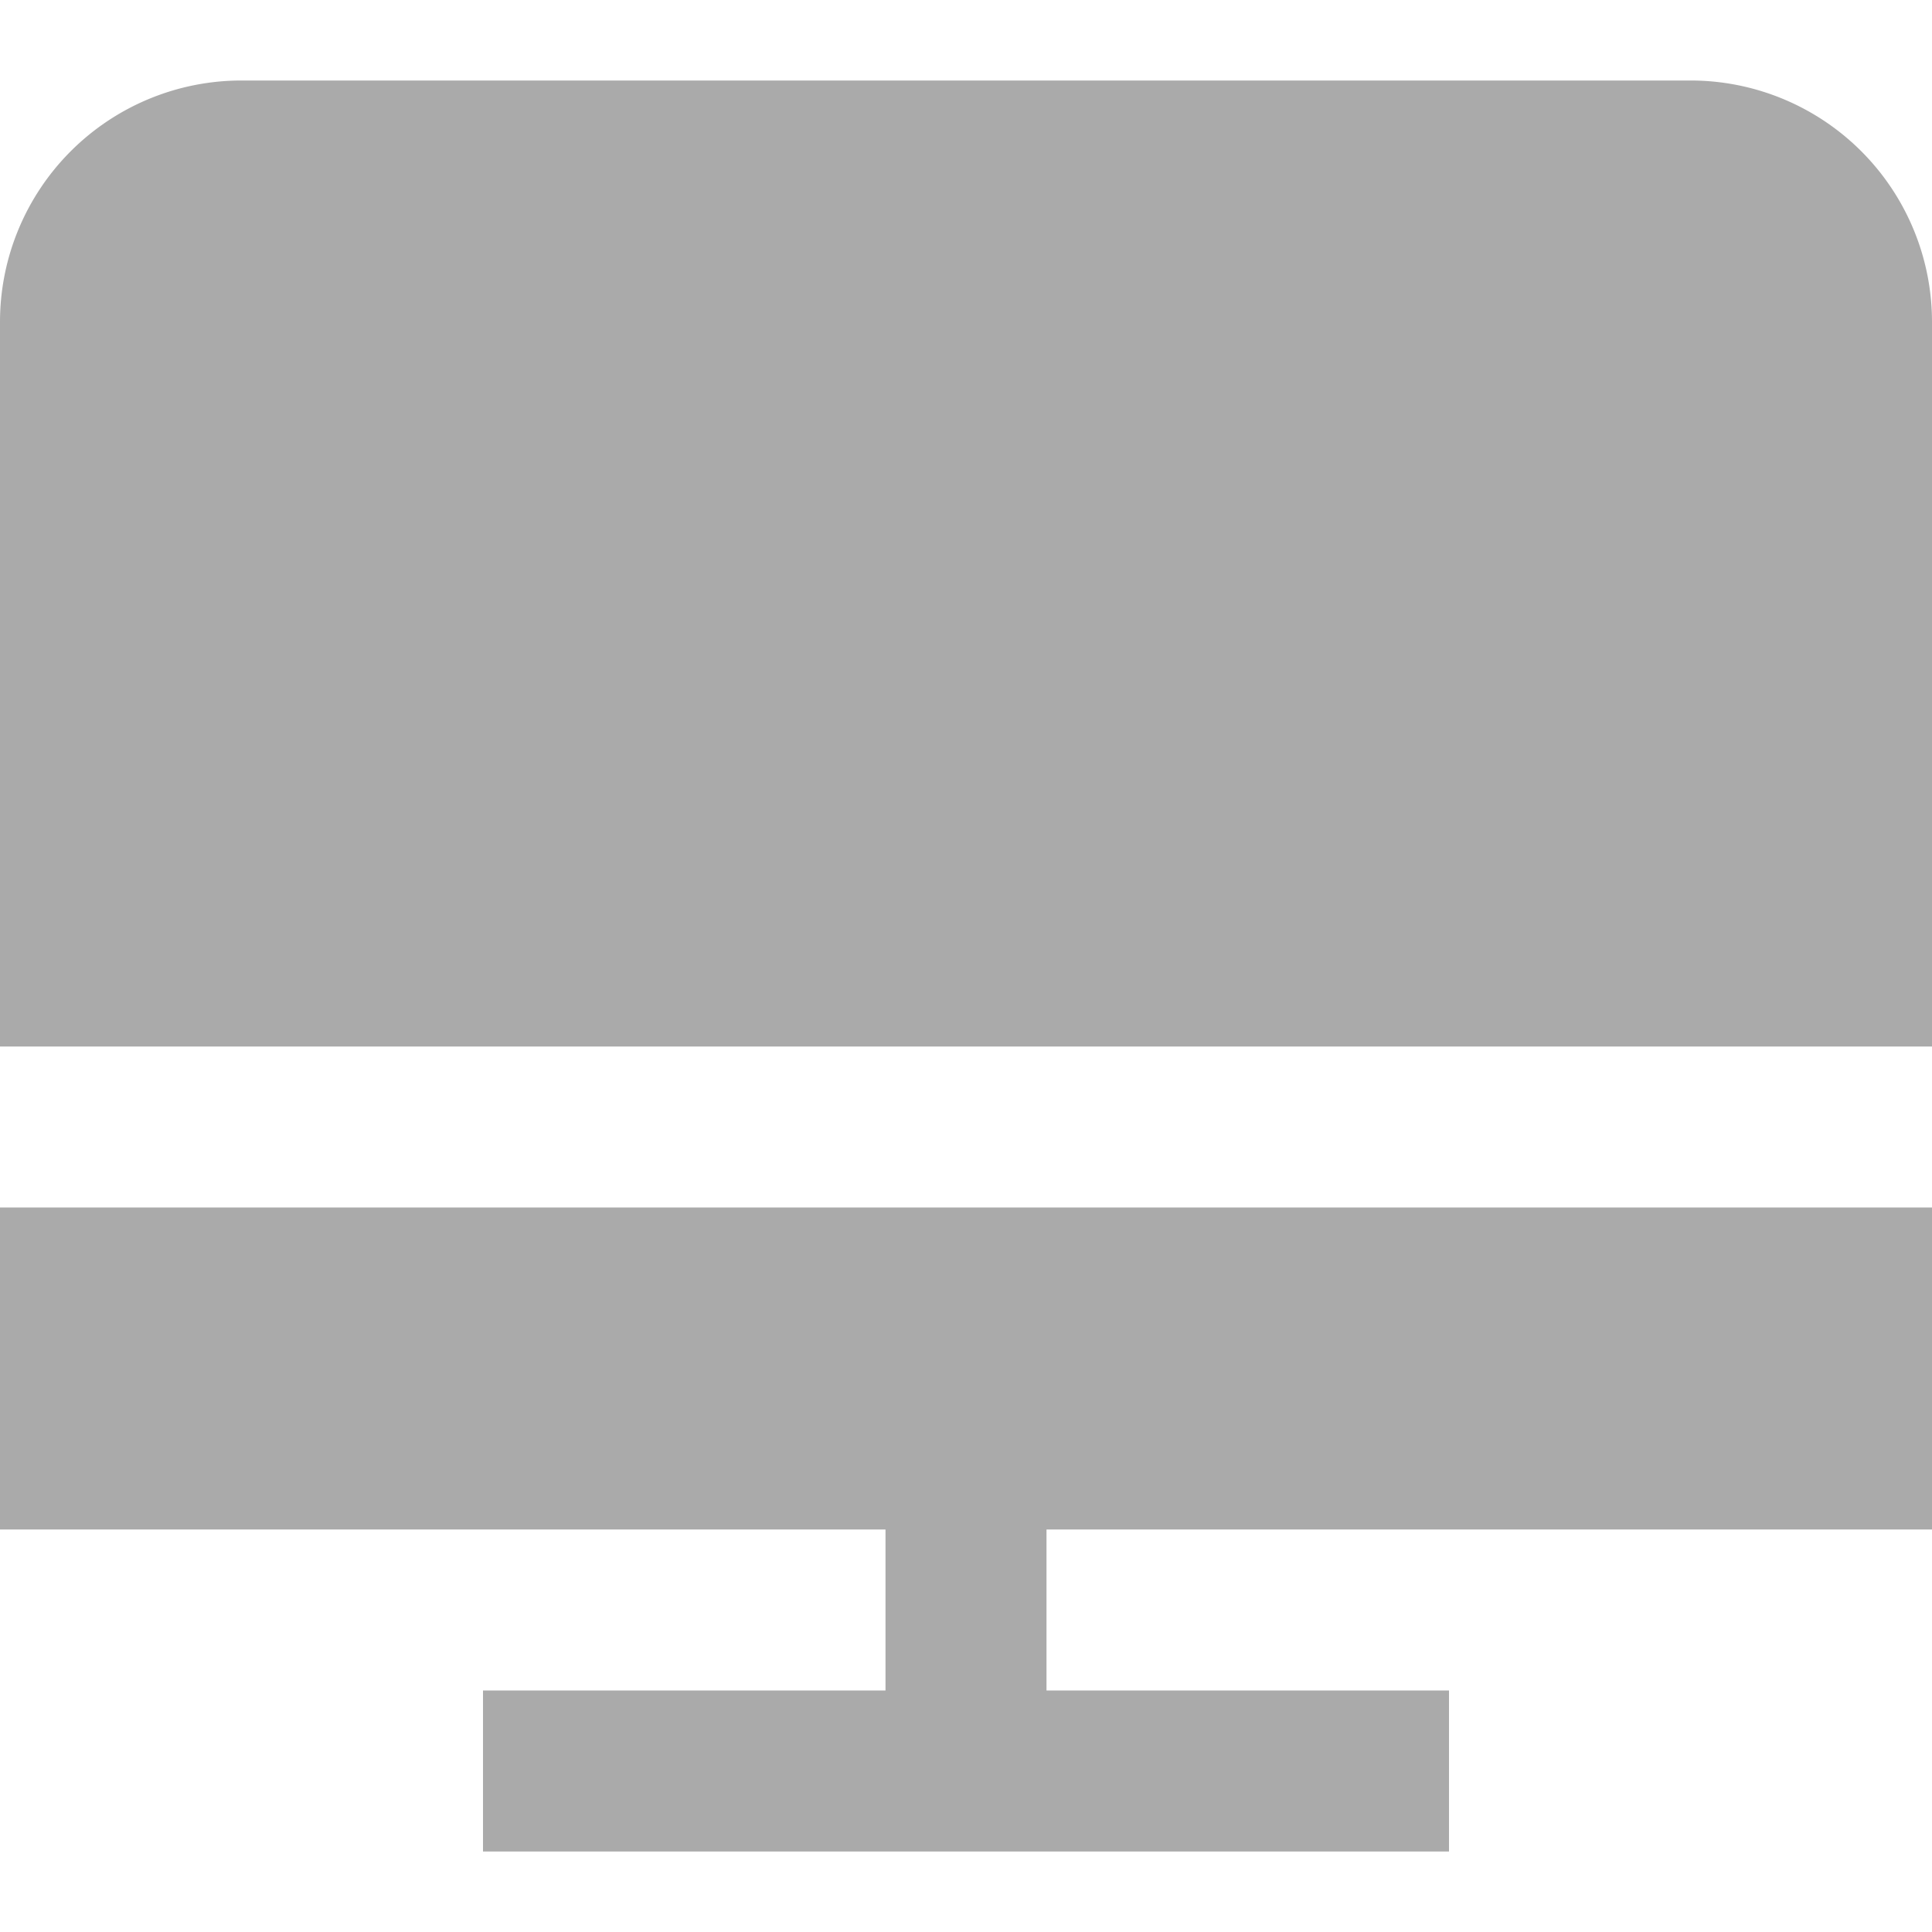 <?xml version="1.0" encoding="UTF-8"?>
<svg xmlns="http://www.w3.org/2000/svg" id="Layer_1" data-name="Layer 1" viewBox="0 0 24 24" width="17" height="17" fill='#aaaaaa'><path d="M24,13V4a3,3,0,0,0-3-3H3A3,3,0,0,0,0,4v9Z"/><polygon points="24 19 24 15 0 15 0 19 11 19 11 21 6 21 6 23 18 23 18 21 13 21 13 19 24 19"/></svg>
